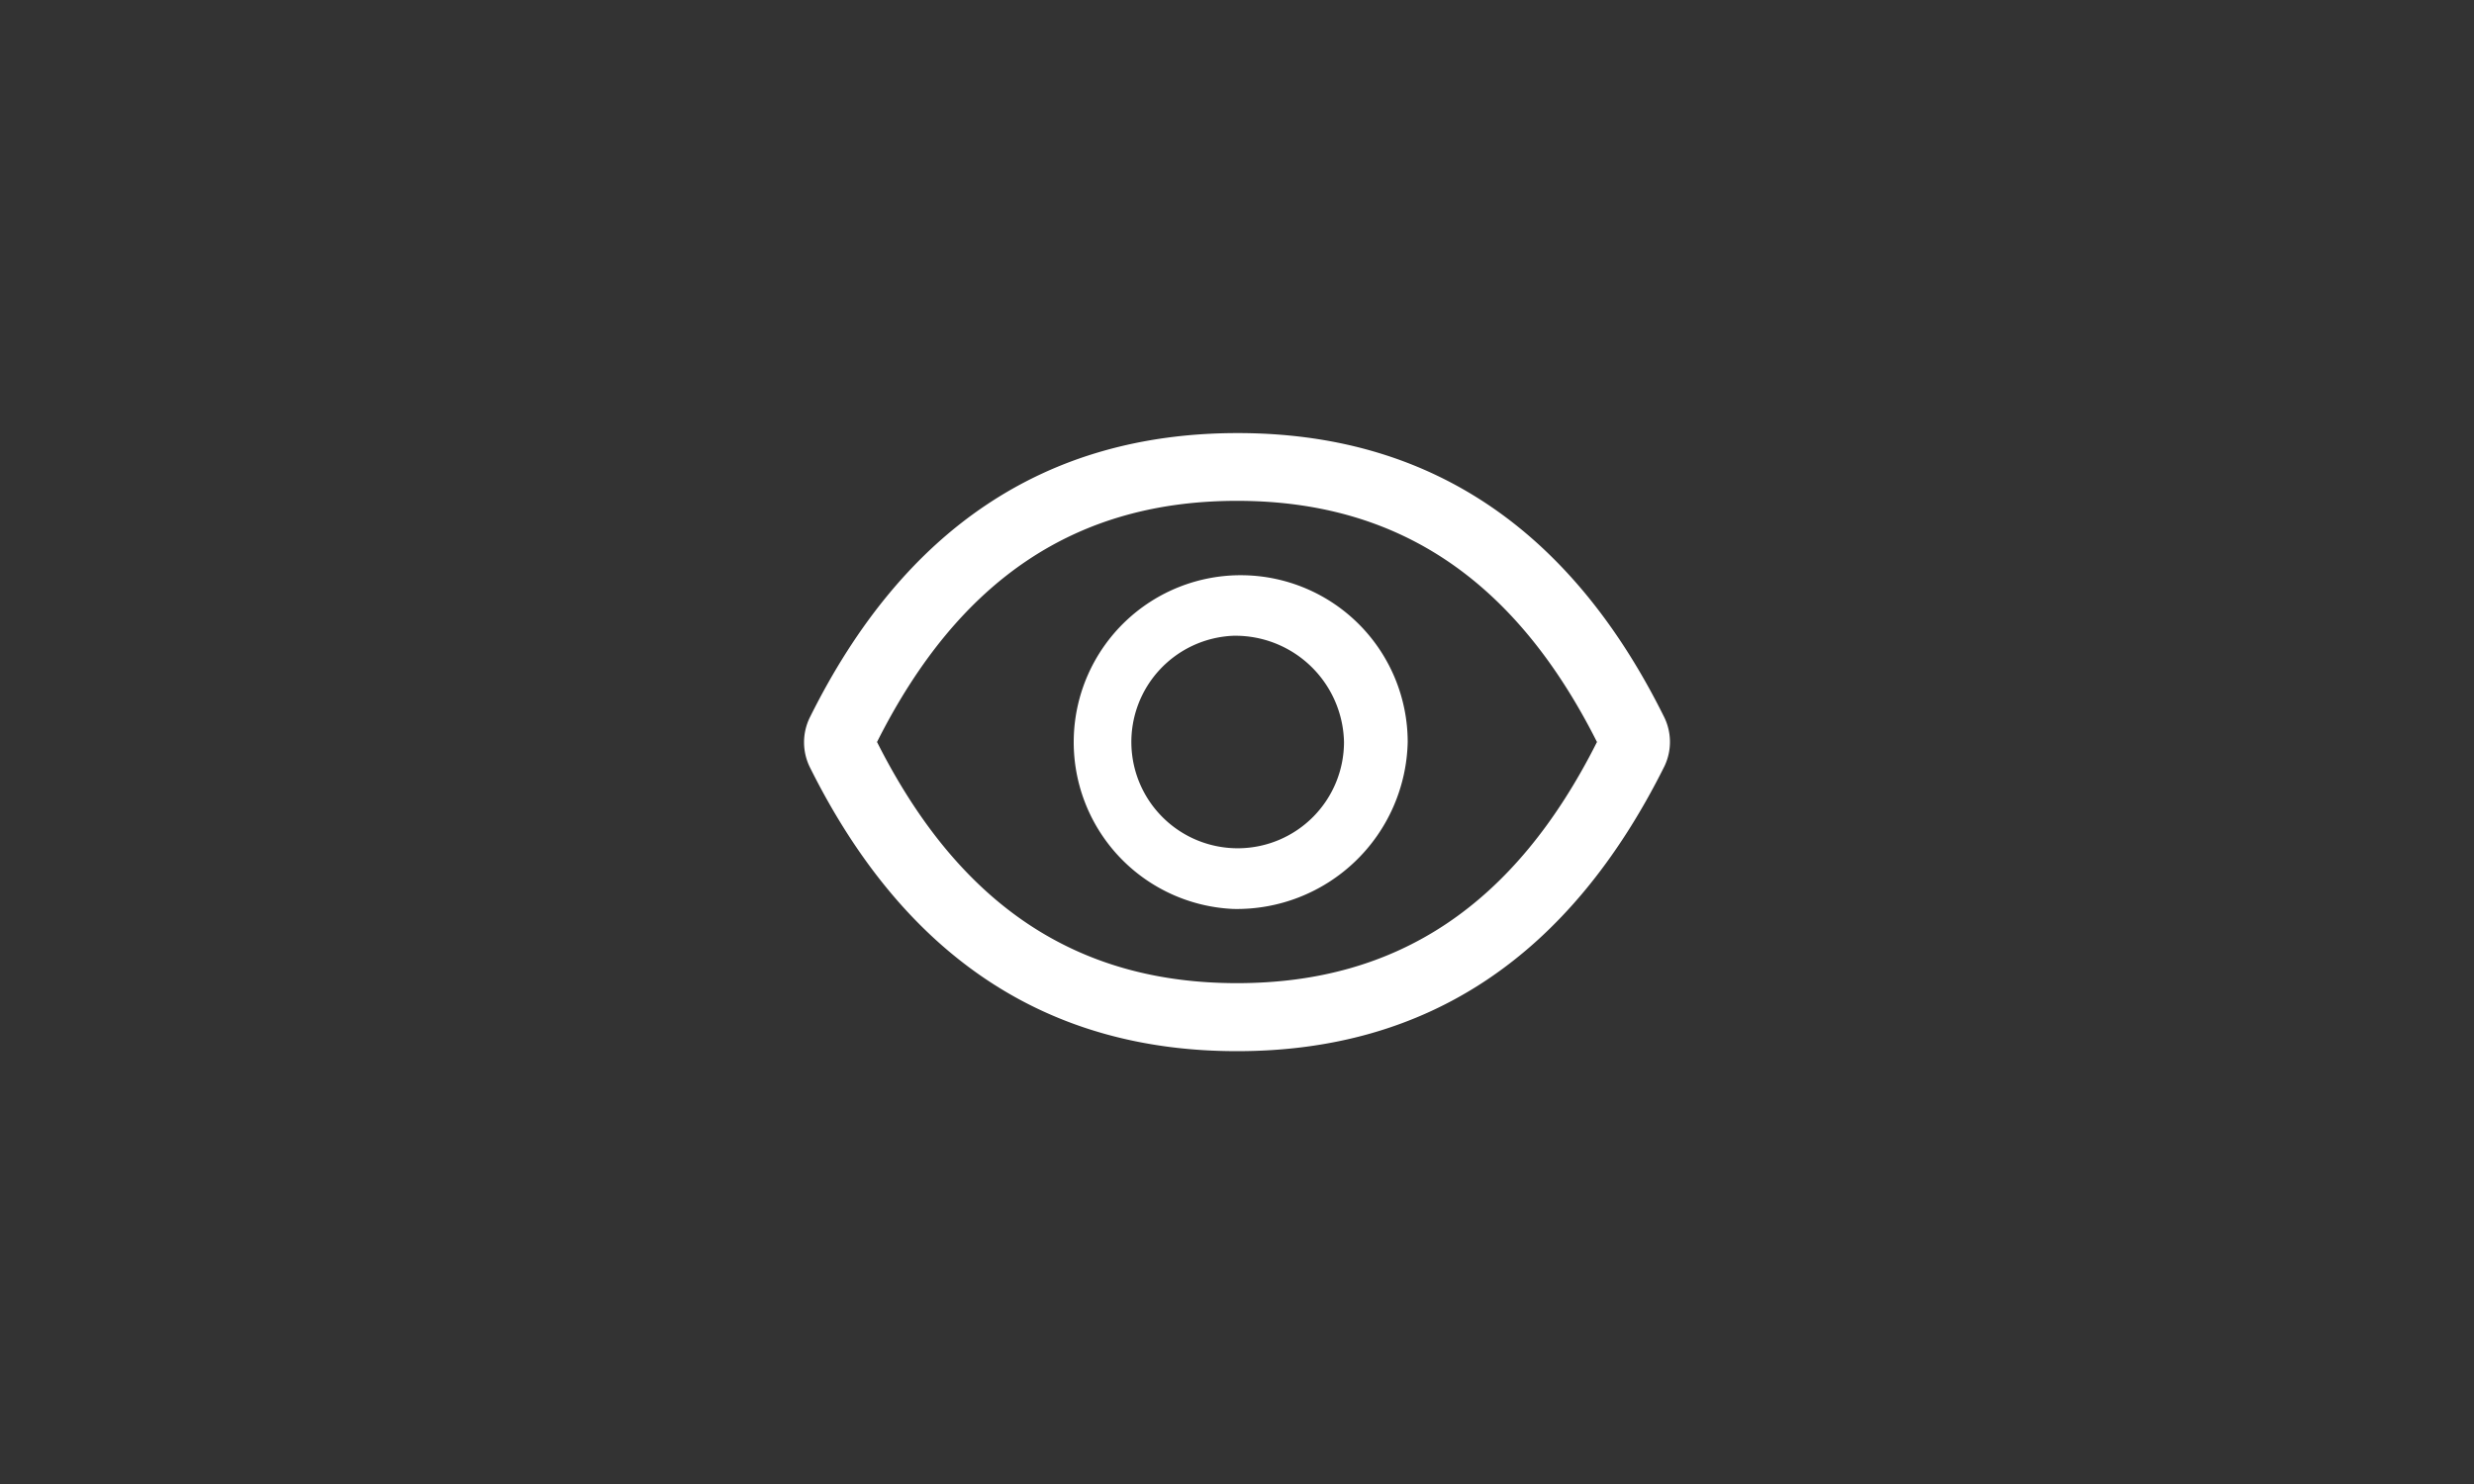 <svg id="identification_btn_n_" data-name="identification_btn_n " xmlns="http://www.w3.org/2000/svg" width="40" height="24" viewBox="0 0 40 24">
  <rect x="0" y="0" width="40" height="24" fill="#333333" stroke="none"/>
<defs>
    <style>
      .cls-2 {
        fill: #fff;
        fill-rule: evenodd;
      }
    </style>
  </defs>
  <path id="形状_3" data-name="形状 3" class="cls-2" d="M1059.91,407.394c-1.53,3.065-3.82,4.606-6.91,4.606s-5.39-1.541-6.91-4.6a0.912,0.912,0,0,1,0-.79q2.28-4.6,6.91-4.606t6.91,4.6A0.912,0.912,0,0,1,1059.91,407.394ZM1053,403.1c-2.59,0-4.49,1.255-5.82,3.9,1.33,2.641,3.23,3.9,5.82,3.9s4.49-1.255,5.82-3.9C1057.49,404.359,1055.59,403.1,1053,403.1Zm-0.06,6.6a2.7,2.7,0,1,1,2.82-2.7A2.763,2.763,0,0,1,1052.94,409.7Zm0-4.418a1.719,1.719,0,1,0,1.79,1.718A1.757,1.757,0,0,0,1052.94,405.282Z" transform="translate(-1033 -395)"/>
</svg>
